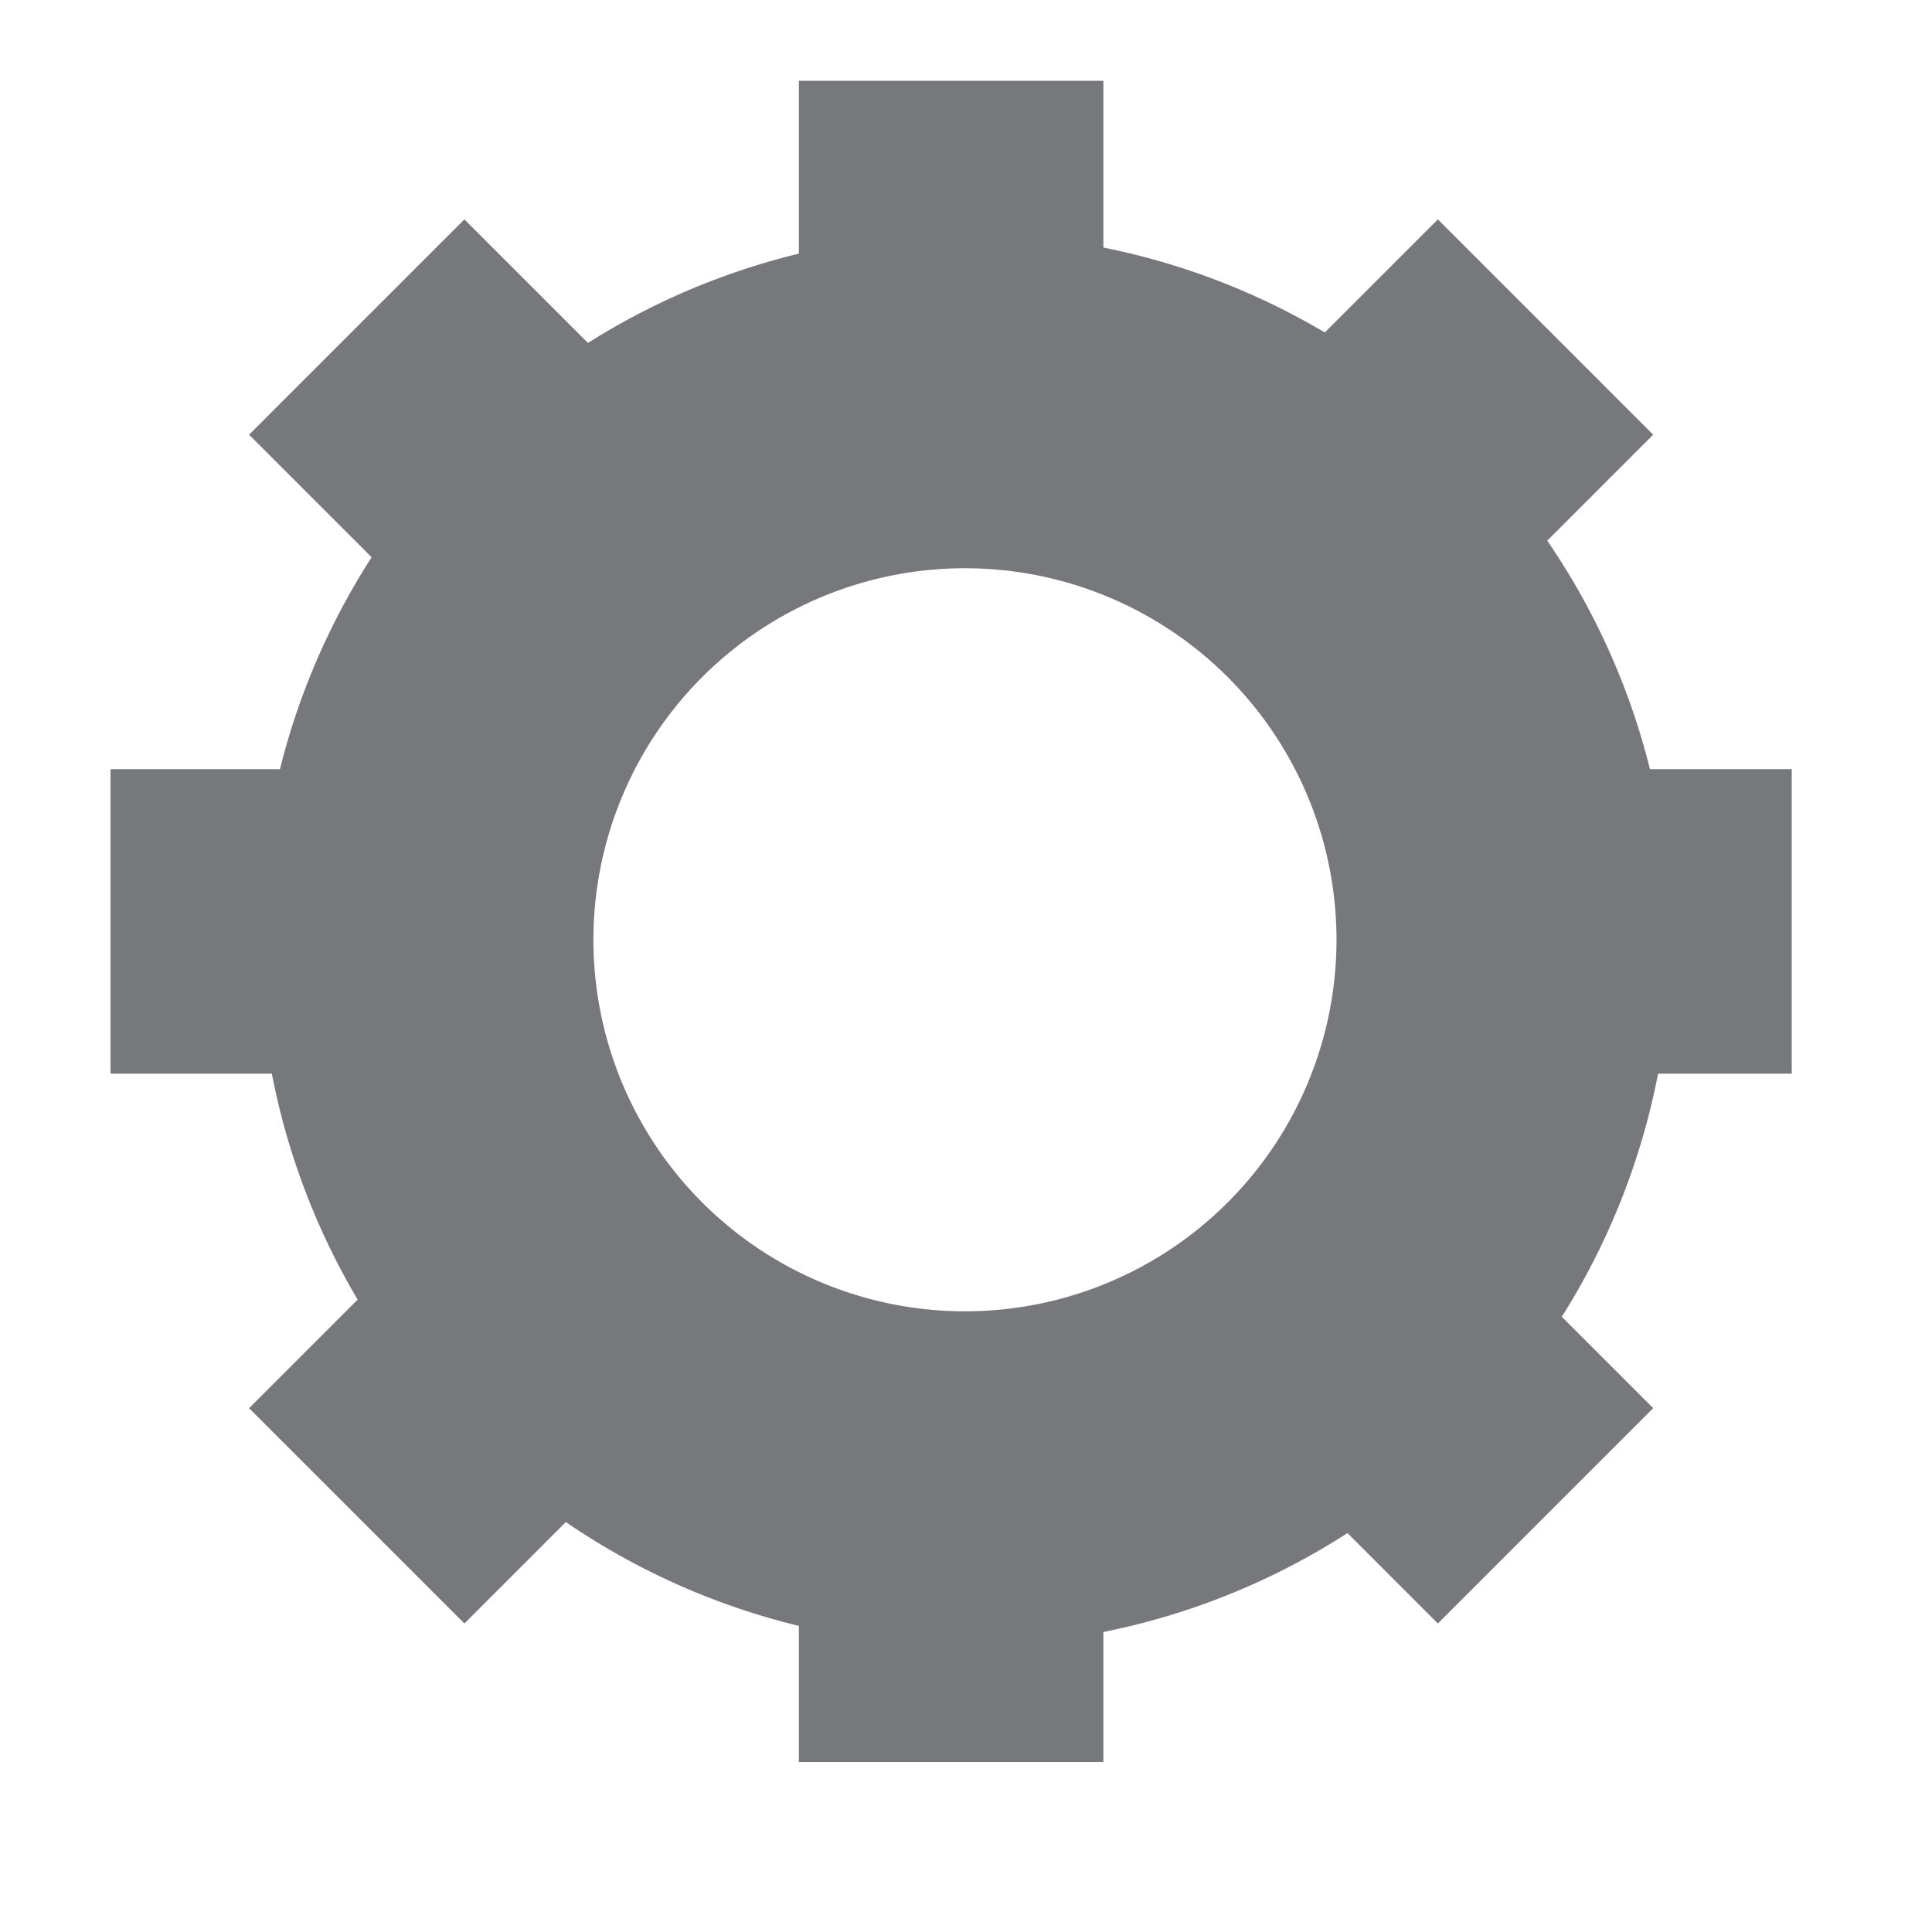 <?xml version="1.0" encoding="UTF-8" standalone="no"?>
<svg
   xmlns:dc="http://purl.org/dc/elements/1.1/"
   xmlns:cc="http://creativecommons.org/ns#"
   xmlns:rdf="http://www.w3.org/1999/02/22-rdf-syntax-ns#"
   xmlns:svg="http://www.w3.org/2000/svg"
   xmlns="http://www.w3.org/2000/svg"
   xmlns:sodipodi="http://sodipodi.sourceforge.net/DTD/sodipodi-0.dtd"
   xmlns:inkscape="http://www.inkscape.org/namespaces/inkscape"
   id="Layer_1"
   version="1.1"
   viewBox="0 0 650 650"
   xml:space="preserve"
   inkscape:version="0.92.5 (2060ec1f9f, 2020-04-08)"
   sodipodi:docname="settings.svg"
   width="650"
   height="650"
   inkscape:export-filename="/home/igor/Work/Projects/stock/stock/mobile/img/settings_48x48.png"
   inkscape:export-xdpi="7.0892305"
   inkscape:export-ydpi="7.0892305"><defs
     id="defs3420" /><sodipodi:namedview
     pagecolor="#ffffff"
     bordercolor="#666666"
     borderopacity="1"
     objecttolerance="10"
     gridtolerance="10"
     guidetolerance="10"
     inkscape:pageopacity="0"
     inkscape:pageshadow="2"
     inkscape:window-width="1920"
     inkscape:window-height="1015"
     id="namedview3418"
     showgrid="true"
     inkscape:zoom="0.6540404"
     inkscape:cx="31.552122"
     inkscape:cy="308.03683"
     inkscape:window-x="0"
     inkscape:window-y="0"
     inkscape:window-maximized="1"
     inkscape:current-layer="Layer_1"
     inkscape:snap-object-midpoints="true"
     inkscape:snap-center="false"
     inkscape:snap-grids="true"
     inkscape:snap-smooth-nodes="true"><inkscape:grid
       type="xygrid"
       id="grid823" /></sodipodi:namedview><style
     type="text/css"
     id="style3408">
	.st0{fill:#77787B;}
</style><path
     style="fill:#77787b;fill-opacity:1;stroke-width:1.005"
     d="M 324.65 78.676 A 237.5 237.5 0 0 0 87.15 316.176 A 237.5 237.5 0 0 0 324.65 553.676 A 237.5 237.5 0 0 0 562.15 316.176 A 237.5 237.5 0 0 0 324.65 78.676 z M 324.65 191.176 A 125 125 0 0 1 449.65 316.176 A 125 125 0 0 1 324.65 441.176 A 125 125 0 0 1 199.65 316.176 A 125 125 0 0 1 324.65 191.176 z "
     id="path11" /><g
     id="g841"><rect
       y="27.189"
       x="268.78"
       height="85.622"
       width="102.44"
       id="rect821"
       style="fill:#77787b;fill-opacity:1" /><rect
       style="fill:#77787b;fill-opacity:1"
       id="rect837"
       width="102.44"
       height="85.622"
       x="268.78"
       y="507.189" /></g><g
     id="g847"
     transform="rotate(-45,320,310)"><rect
       style="fill:#77787b;fill-opacity:1"
       id="rect843"
       width="102.44"
       height="85.622"
       x="268.78"
       y="27.189" /><rect
       y="507.189"
       x="268.78"
       height="85.622"
       width="102.44"
       id="rect845"
       style="fill:#77787b;fill-opacity:1" /></g><g
     transform="rotate(-90,320,310)"
     id="g853"><rect
       y="27.189"
       x="268.78"
       height="85.622"
       width="102.44"
       id="rect849"
       style="fill:#77787b;fill-opacity:1" /><rect
       style="fill:#77787b;fill-opacity:1"
       id="rect851"
       width="102.44"
       height="85.622"
       x="268.78"
       y="507.189" /></g><g
     id="g859"
     transform="rotate(-135,320,310)"><rect
       style="fill:#77787b;fill-opacity:1"
       id="rect855"
       width="102.44"
       height="85.622"
       x="268.78"
       y="27.189" /><rect
       y="507.189"
       x="268.78"
       height="85.622"
       width="102.44"
       id="rect857"
       style="fill:#77787b;fill-opacity:1" /></g></svg>